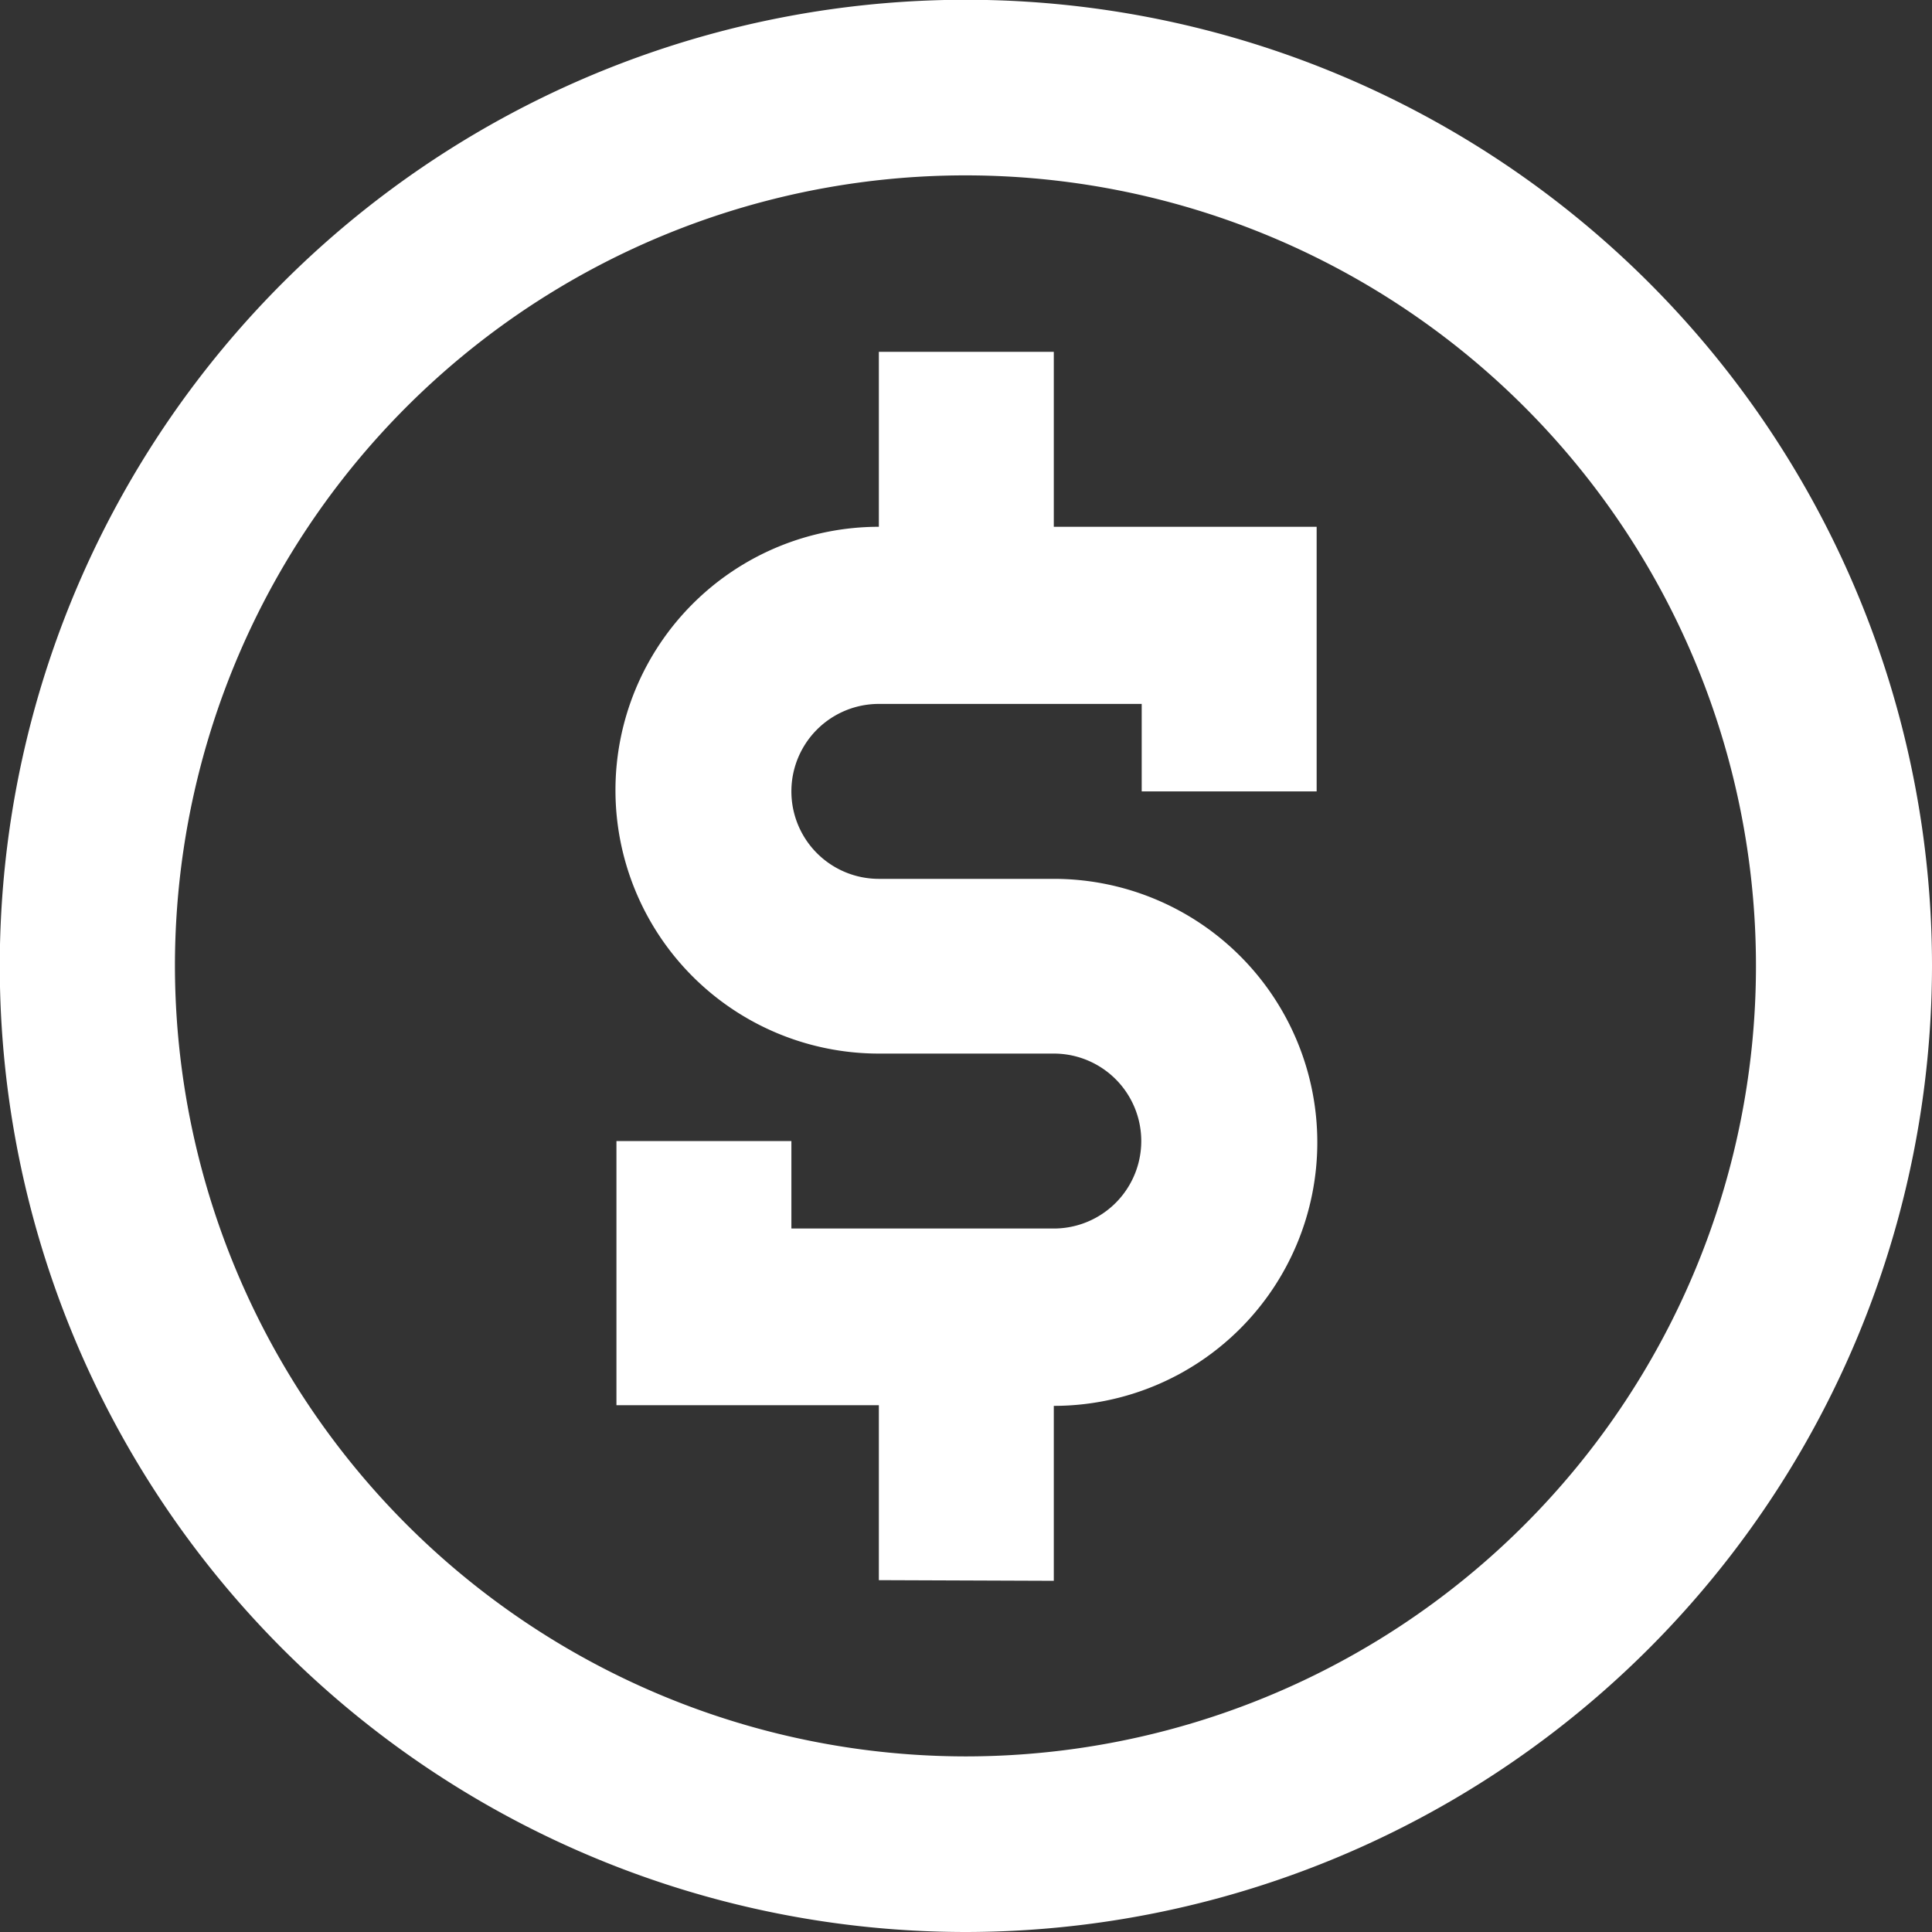 <svg xmlns="http://www.w3.org/2000/svg" viewBox="0 0 88.35 88.35">
  <rect x="0" y="0" width="88.35" height="88.35" fill="#333333" stroke="none"/>
  <defs>
    <style>
      .cls-1 {
        fill: #fff;
      }
    </style>
  </defs>
  <title>dollar</title>
  <g id="Calque_2" data-name="Calque 2">
    <g id="Calque_1-2" data-name="Calque 1">
      <g>
        <path class="cls-1" d="M48.19,72.29v-8a12.05,12.05,0,1,0,0-24.1h-8a4,4,0,0,1,0-8H52.21v4h8V24.09H48.19v-8h-8v8a12,12,0,1,0,0,24.09h8a4,4,0,1,1,0,8h-12v-4h-8V64.26h12v8Z"/>
        <path class="cls-1" d="M88.35,44.18A44.18,44.18,0,1,0,44.18,88.35,44.23,44.23,0,0,0,88.35,44.18ZM8,44.18A36.15,36.15,0,1,1,44.18,80.32,36.19,36.19,0,0,1,8,44.18Z"/>
      </g>
    </g>
  </g>
</svg>
